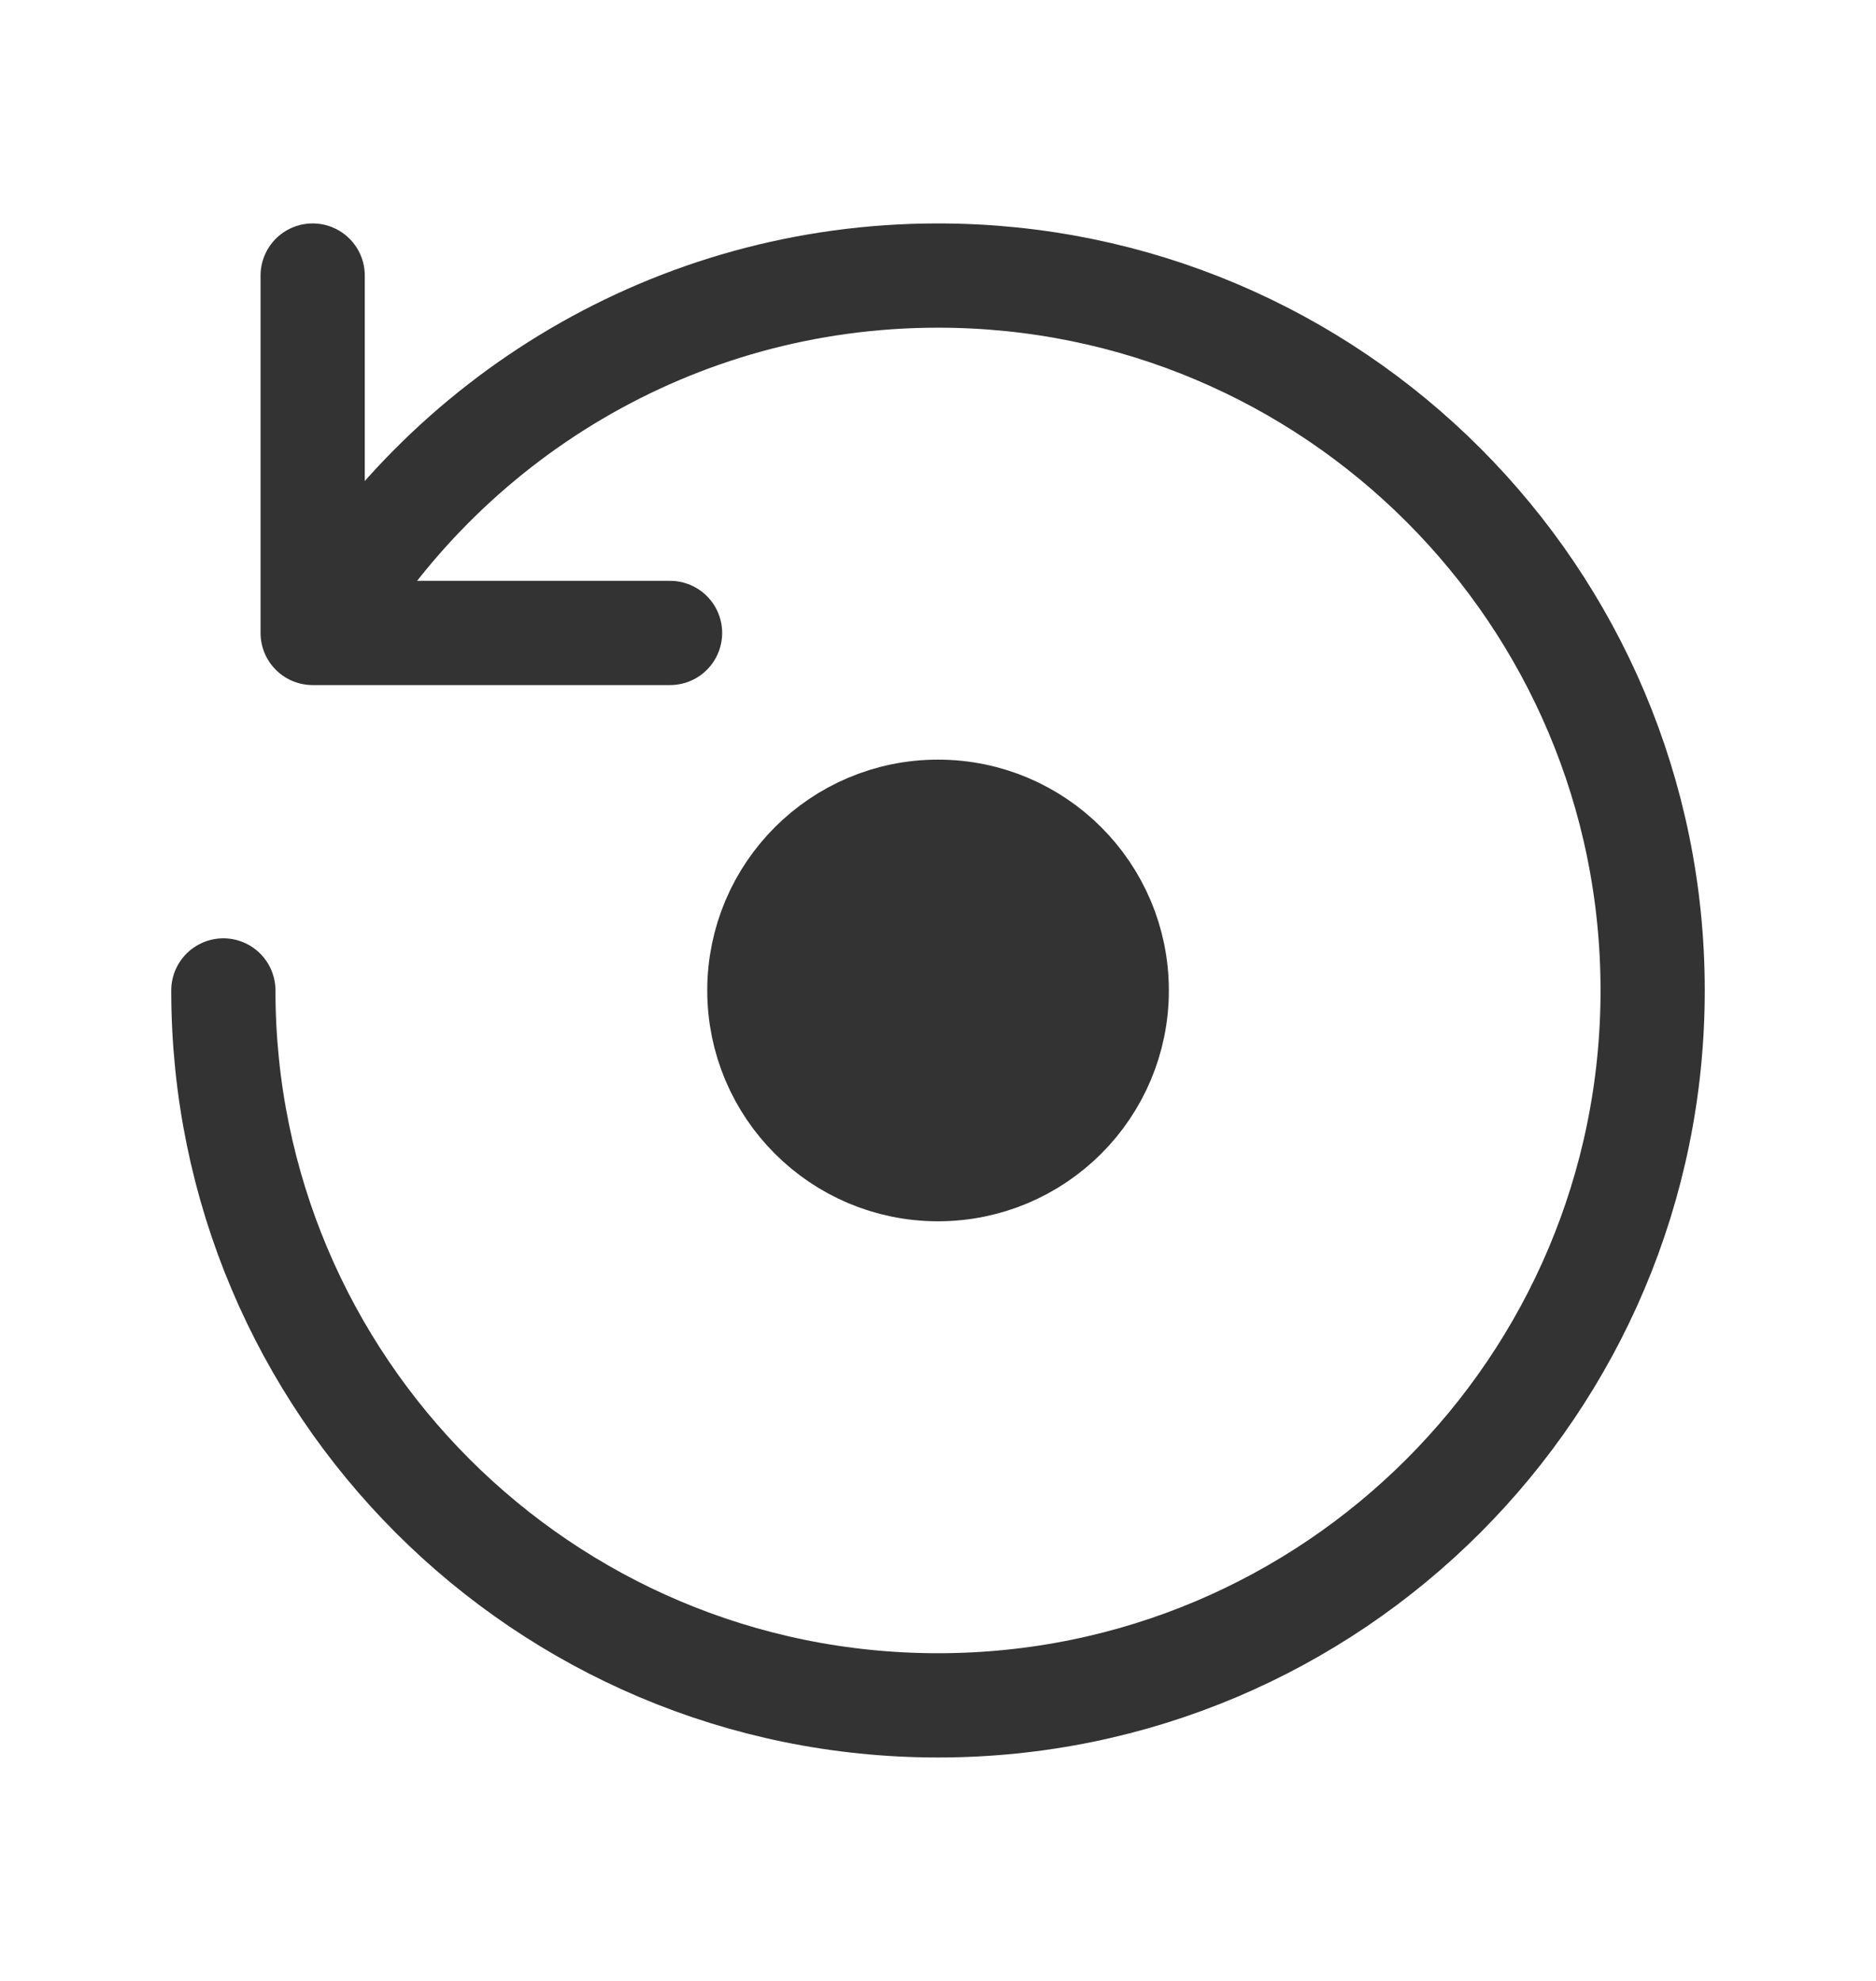 <svg width="18" height="19" viewBox="0 0 18 19" fill="none" xmlns="http://www.w3.org/2000/svg">
<path d="M3.067 6.06C4.254 4.017 6.467 2.643 9 2.643C12.787 2.643 15.857 5.713 15.857 9.5C15.857 13.287 12.787 16.357 9 16.357C5.213 16.357 2.143 13.287 2.143 9.5" stroke="#333333" stroke-linecap="round" stroke-linejoin="round"/>
<path d="M10.715 9.5C10.715 10.447 9.947 11.214 9 11.214C8.054 11.214 7.286 10.447 7.286 9.5C7.286 8.553 8.054 7.786 9 7.786C9.947 7.786 10.715 8.553 10.715 9.5Z" fill="#333333" stroke="#333333" stroke-linecap="round" stroke-linejoin="round"/>
<path d="M6.429 6.071H3V2.643" stroke="#333333" stroke-linecap="round" stroke-linejoin="round"/>
</svg>
